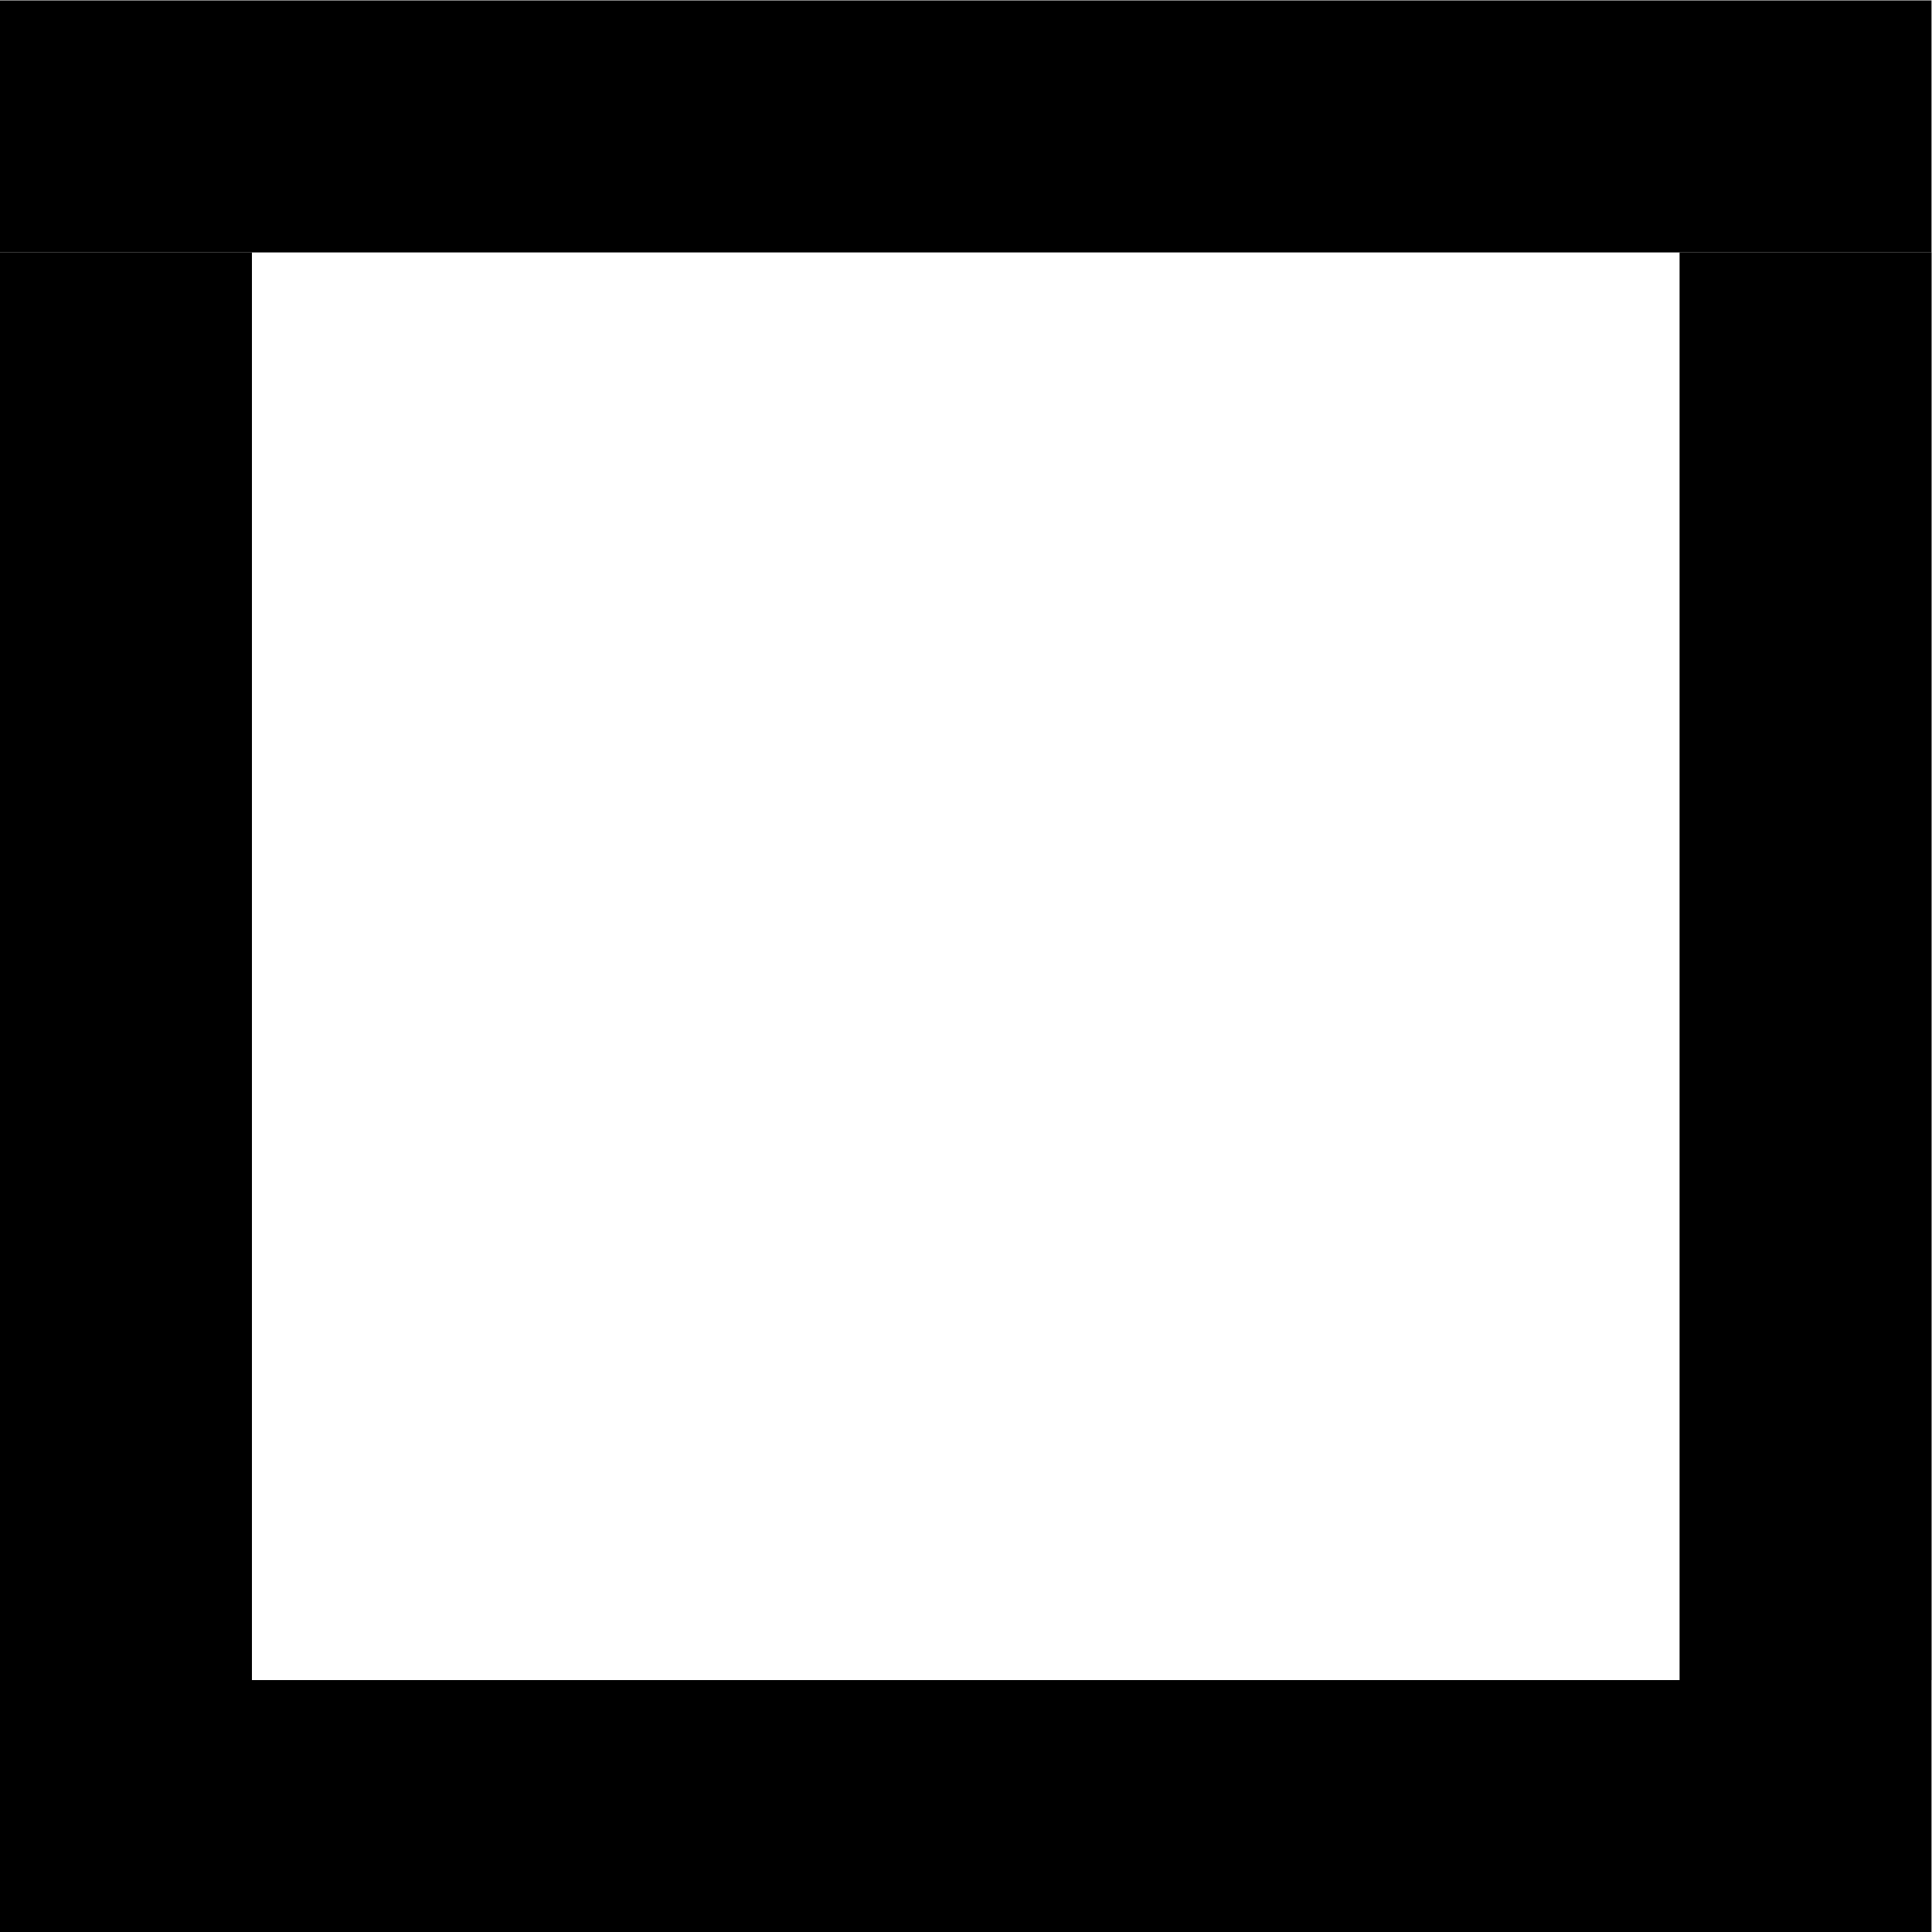 <?xml version="1.0" encoding="UTF-8" standalone="no"?>
<svg
   xmlns:dc="http://purl.org/dc/elements/1.1/"
   xmlns:cc="http://creativecommons.org/ns#"
   xmlns:rdf="http://www.w3.org/1999/02/22-rdf-syntax-ns#"
   xmlns:svg="http://www.w3.org/2000/svg"
   xmlns="http://www.w3.org/2000/svg"
   xmlns:sodipodi="http://sodipodi.sourceforge.net/DTD/sodipodi-0.dtd"
   xmlns:inkscape="http://www.inkscape.org/namespaces/inkscape"
   version="1.1"
   id="svg2"
   xml:space="preserve"
   width="30.667"
   height="30.667"
   viewBox="0 0 30.667 30.667"
   sodipodi:docname="6.ai"><defs
     id="defs6" /><sodipodi:namedview
     pagecolor="#ffffff"
     bordercolor="#666666"
     borderopacity="1"
     objecttolerance="10"
     gridtolerance="10"
     guidetolerance="10"
     inkscape:pageopacity="0"
     inkscape:pageshadow="2"
     inkscape:window-width="640"
     inkscape:window-height="480"
     id="namedview4" /><g
     id="g10"
     inkscape:groupmode="layer"
     inkscape:label="6"
     transform="matrix(1.333,0,0,-1.333,0,30.667)"><path
       d="m 0,20 h 23 v 3.001 H 0 Z"
       style="fill:#000000;fill-opacity:1;fill-rule:nonzero;stroke:none"
       id="path12" /><path
       d="M 0,0 H 23 V 3 H 0 Z"
       style="fill:#000000;fill-opacity:1;fill-rule:nonzero;stroke:none"
       id="path14" /><path
       d="M 0,3 H 3 V 20 H 0 Z"
       style="fill:#000000;fill-opacity:1;fill-rule:nonzero;stroke:none"
       id="path16" /><path
       d="m 20,3 h 3.001 V 20 H 20 Z"
       style="fill:#000000;fill-opacity:1;fill-rule:nonzero;stroke:none"
       id="path18" /></g></svg>
